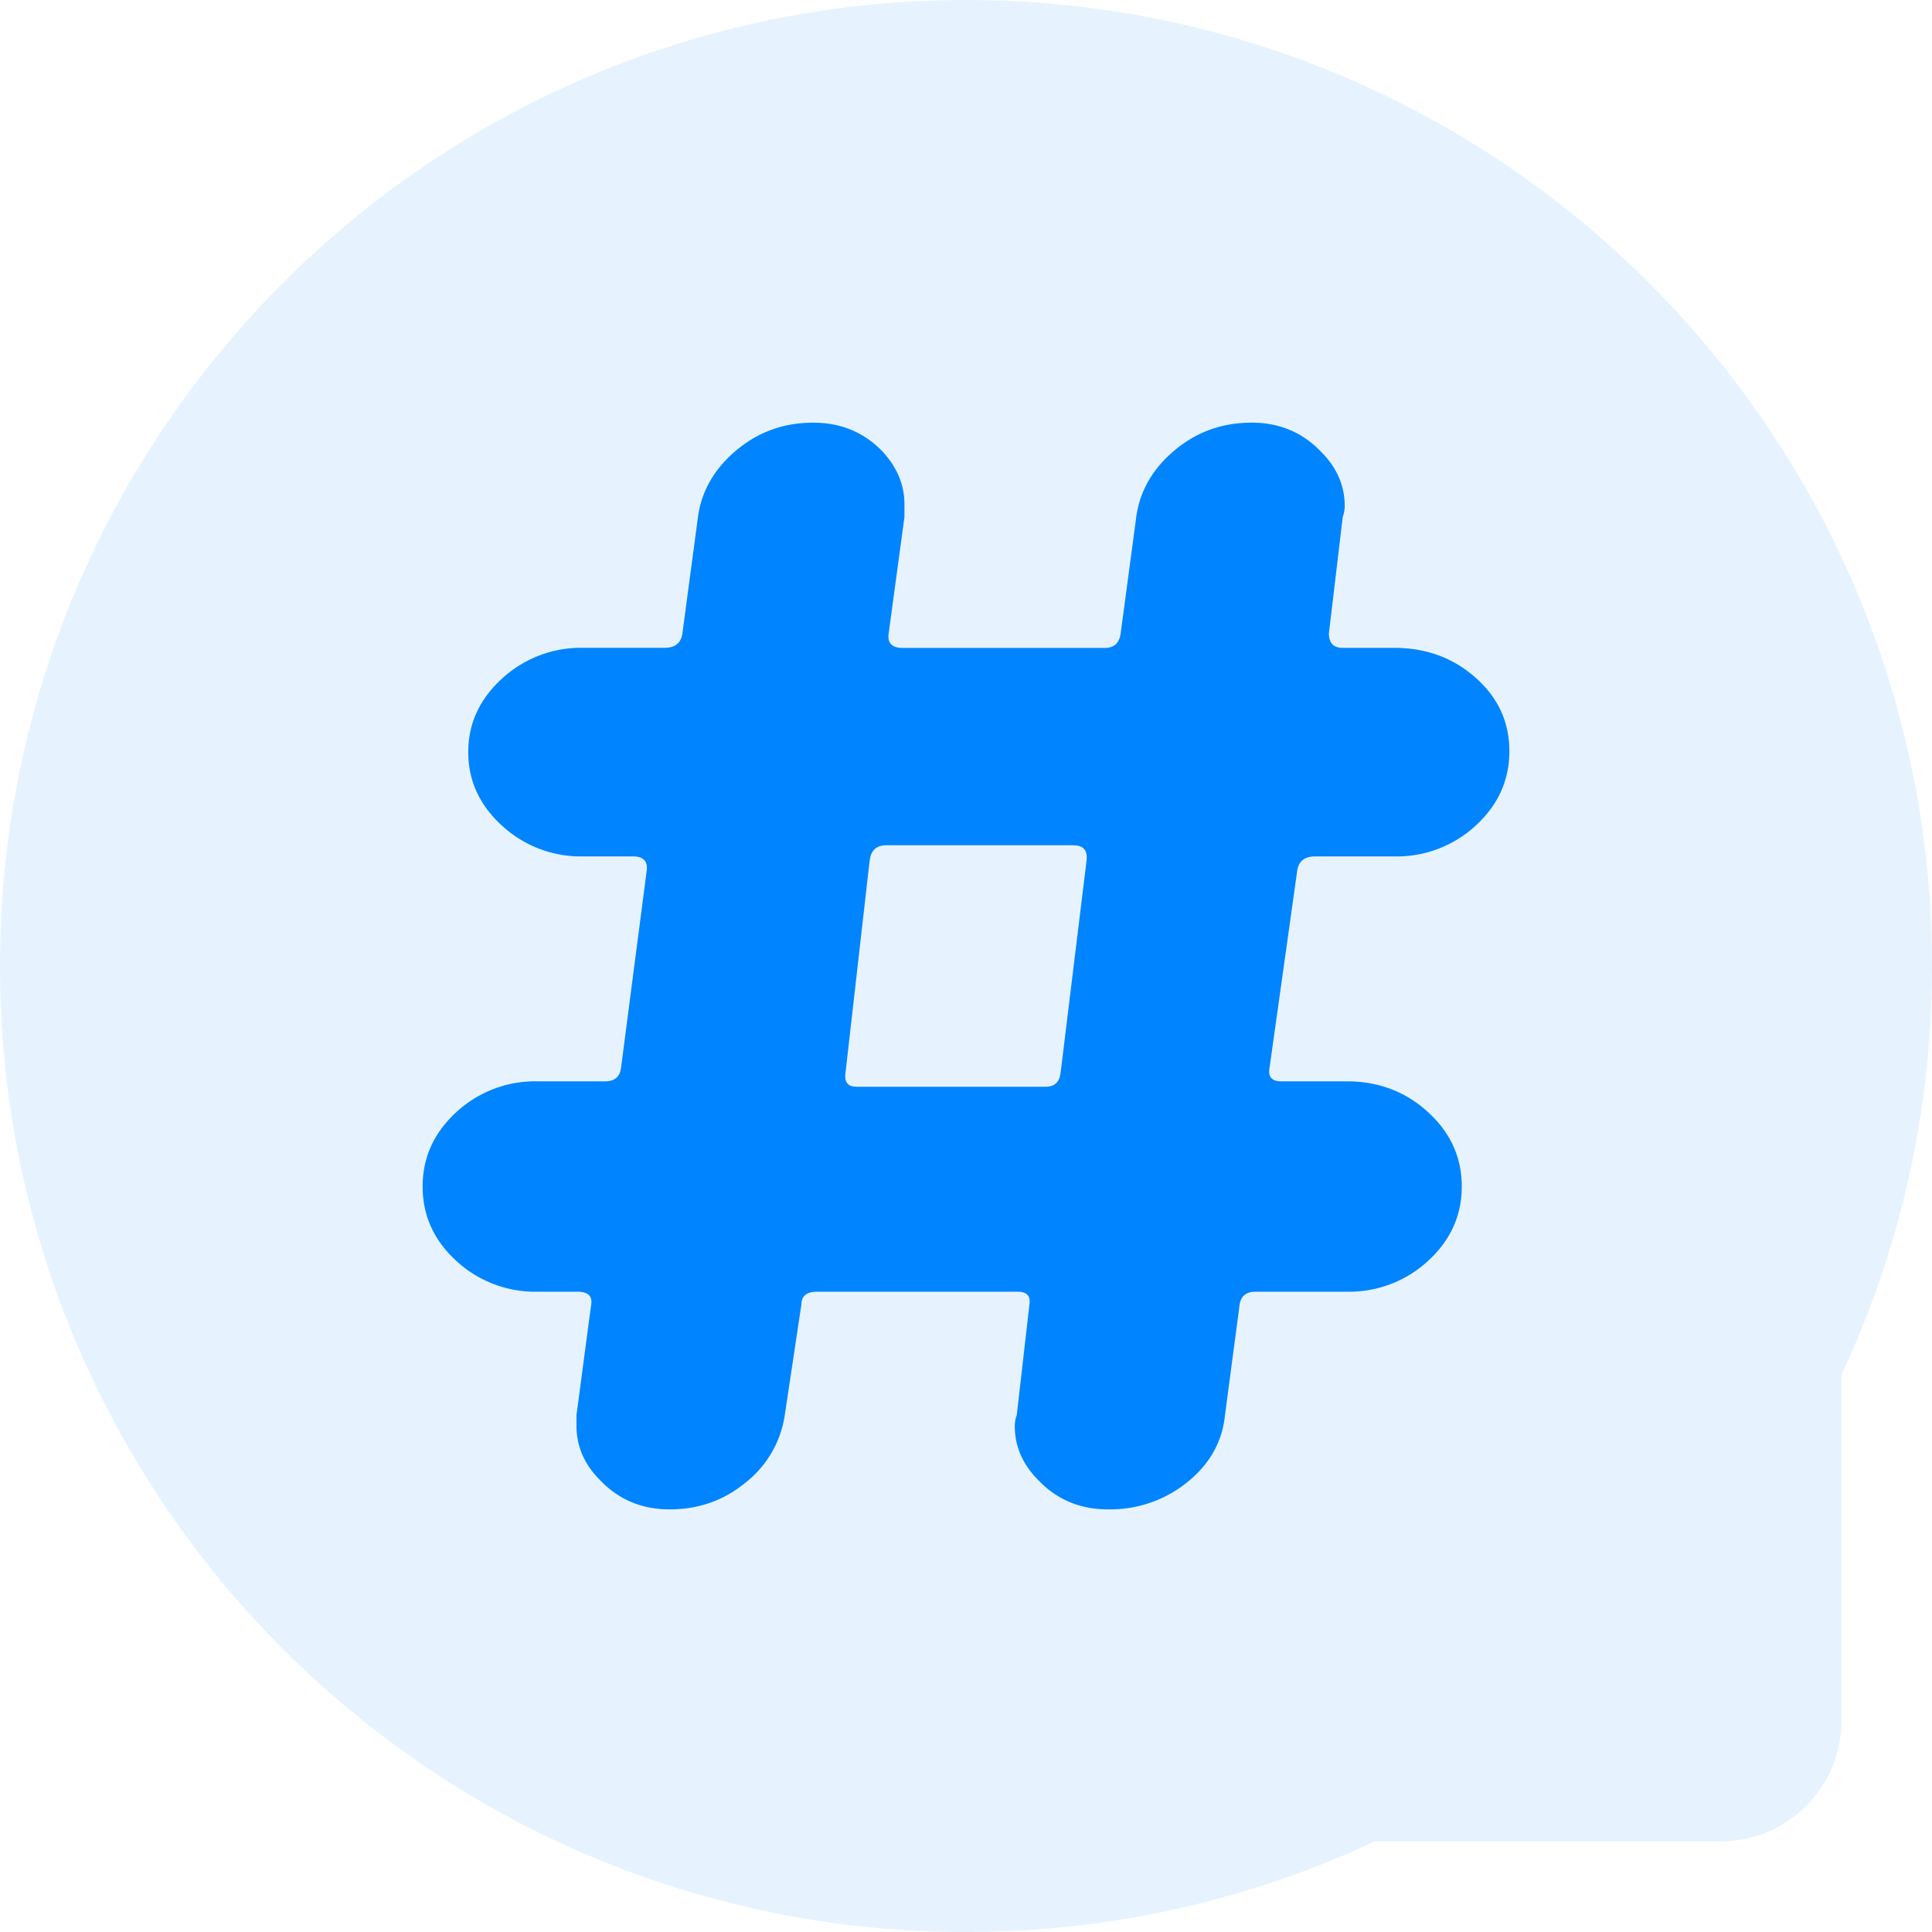 <svg xmlns="http://www.w3.org/2000/svg" width="16" height="16" viewBox="0 0 36 36" fill="currentColor"><g fill="#0084FF" fill-rule="evenodd"><path d="M18 0c9.941 0 18 8.059 18 18 0 2.723-.604 5.304-1.687 7.617v6.445a2.25 2.25 0 0 1-2.096 2.245l-.154.005-6.446.001A17.932 17.932 0 0 1 18 36C8.059 36 0 27.941 0 18S8.059 0 18 0z" fill-opacity=".1"></path><path d="M23.32 7.875c.517 0 .948.18 1.293.54.296.294.444.632.444 1.015a.589.589 0 0 1-.037.202l-.258 2.17c0 .18.087.27.259.27h.96c.592 0 1.097.185 1.516.557.419.372.628.828.628 1.369 0 .54-.21 1.003-.628 1.386a2.166 2.166 0 0 1-1.515.574h-1.478c-.197 0-.308.09-.333.27l-.517 3.684c-.025.158.049.237.221.237h1.22c.591 0 1.096.191 1.515.574.419.384.628.845.628 1.386 0 .54-.21 1.003-.628 1.386a2.166 2.166 0 0 1-1.515.574h-1.7c-.172 0-.27.08-.296.237l-.273 2.062c-.05.495-.283.912-.702 1.25a2.282 2.282 0 0 1-1.478.507c-.518 0-.949-.18-1.294-.54-.295-.294-.443-.632-.443-1.015 0-.067.012-.135.037-.202l.236-2.062c.025-.158-.049-.237-.221-.237h-3.732c-.198 0-.296.08-.296.237l-.31 2.062a1.96 1.96 0 0 1-.721 1.25c-.407.338-.88.507-1.423.507-.517 0-.948-.18-1.293-.54-.296-.294-.444-.632-.444-1.015v-.202l.274-2.062c.025-.158-.062-.237-.259-.237h-.739a2.166 2.166 0 0 1-1.515-.574c-.419-.383-.628-.845-.628-1.386 0-.54.21-1.002.628-1.386a2.166 2.166 0 0 1 1.515-.574h1.257c.172 0 .27-.079.295-.237l.48-3.684c.025-.18-.06-.27-.258-.27h-.924a2.166 2.166 0 0 1-1.515-.574c-.419-.383-.628-.84-.628-1.37 0-.529.21-.985.628-1.368a2.166 2.166 0 0 1 1.515-.575h1.515c.197 0 .308-.09.333-.27L13.01 9.6c.074-.474.314-.88.72-1.217.407-.338.881-.507 1.423-.507.518 0 .949.18 1.294.54.27.294.406.62.406.98v.237l-.294 2.17c-.025.18.061.27.259.27h3.769c.172 0 .27-.09.295-.27l.295-2.203c.074-.474.314-.88.72-1.217.407-.338.881-.507 1.423-.507zm-3.316 7.875h-3.49c-.157 0-.256.071-.296.213l-.014.077-.45 3.956c-.02.145.029.228.144.249l.064.005h3.524c.134 0 .22-.059.26-.176l.016-.078.484-3.956c.02-.166-.037-.26-.17-.284l-.072-.006z" fill-rule="nonzero"></path></g></svg>